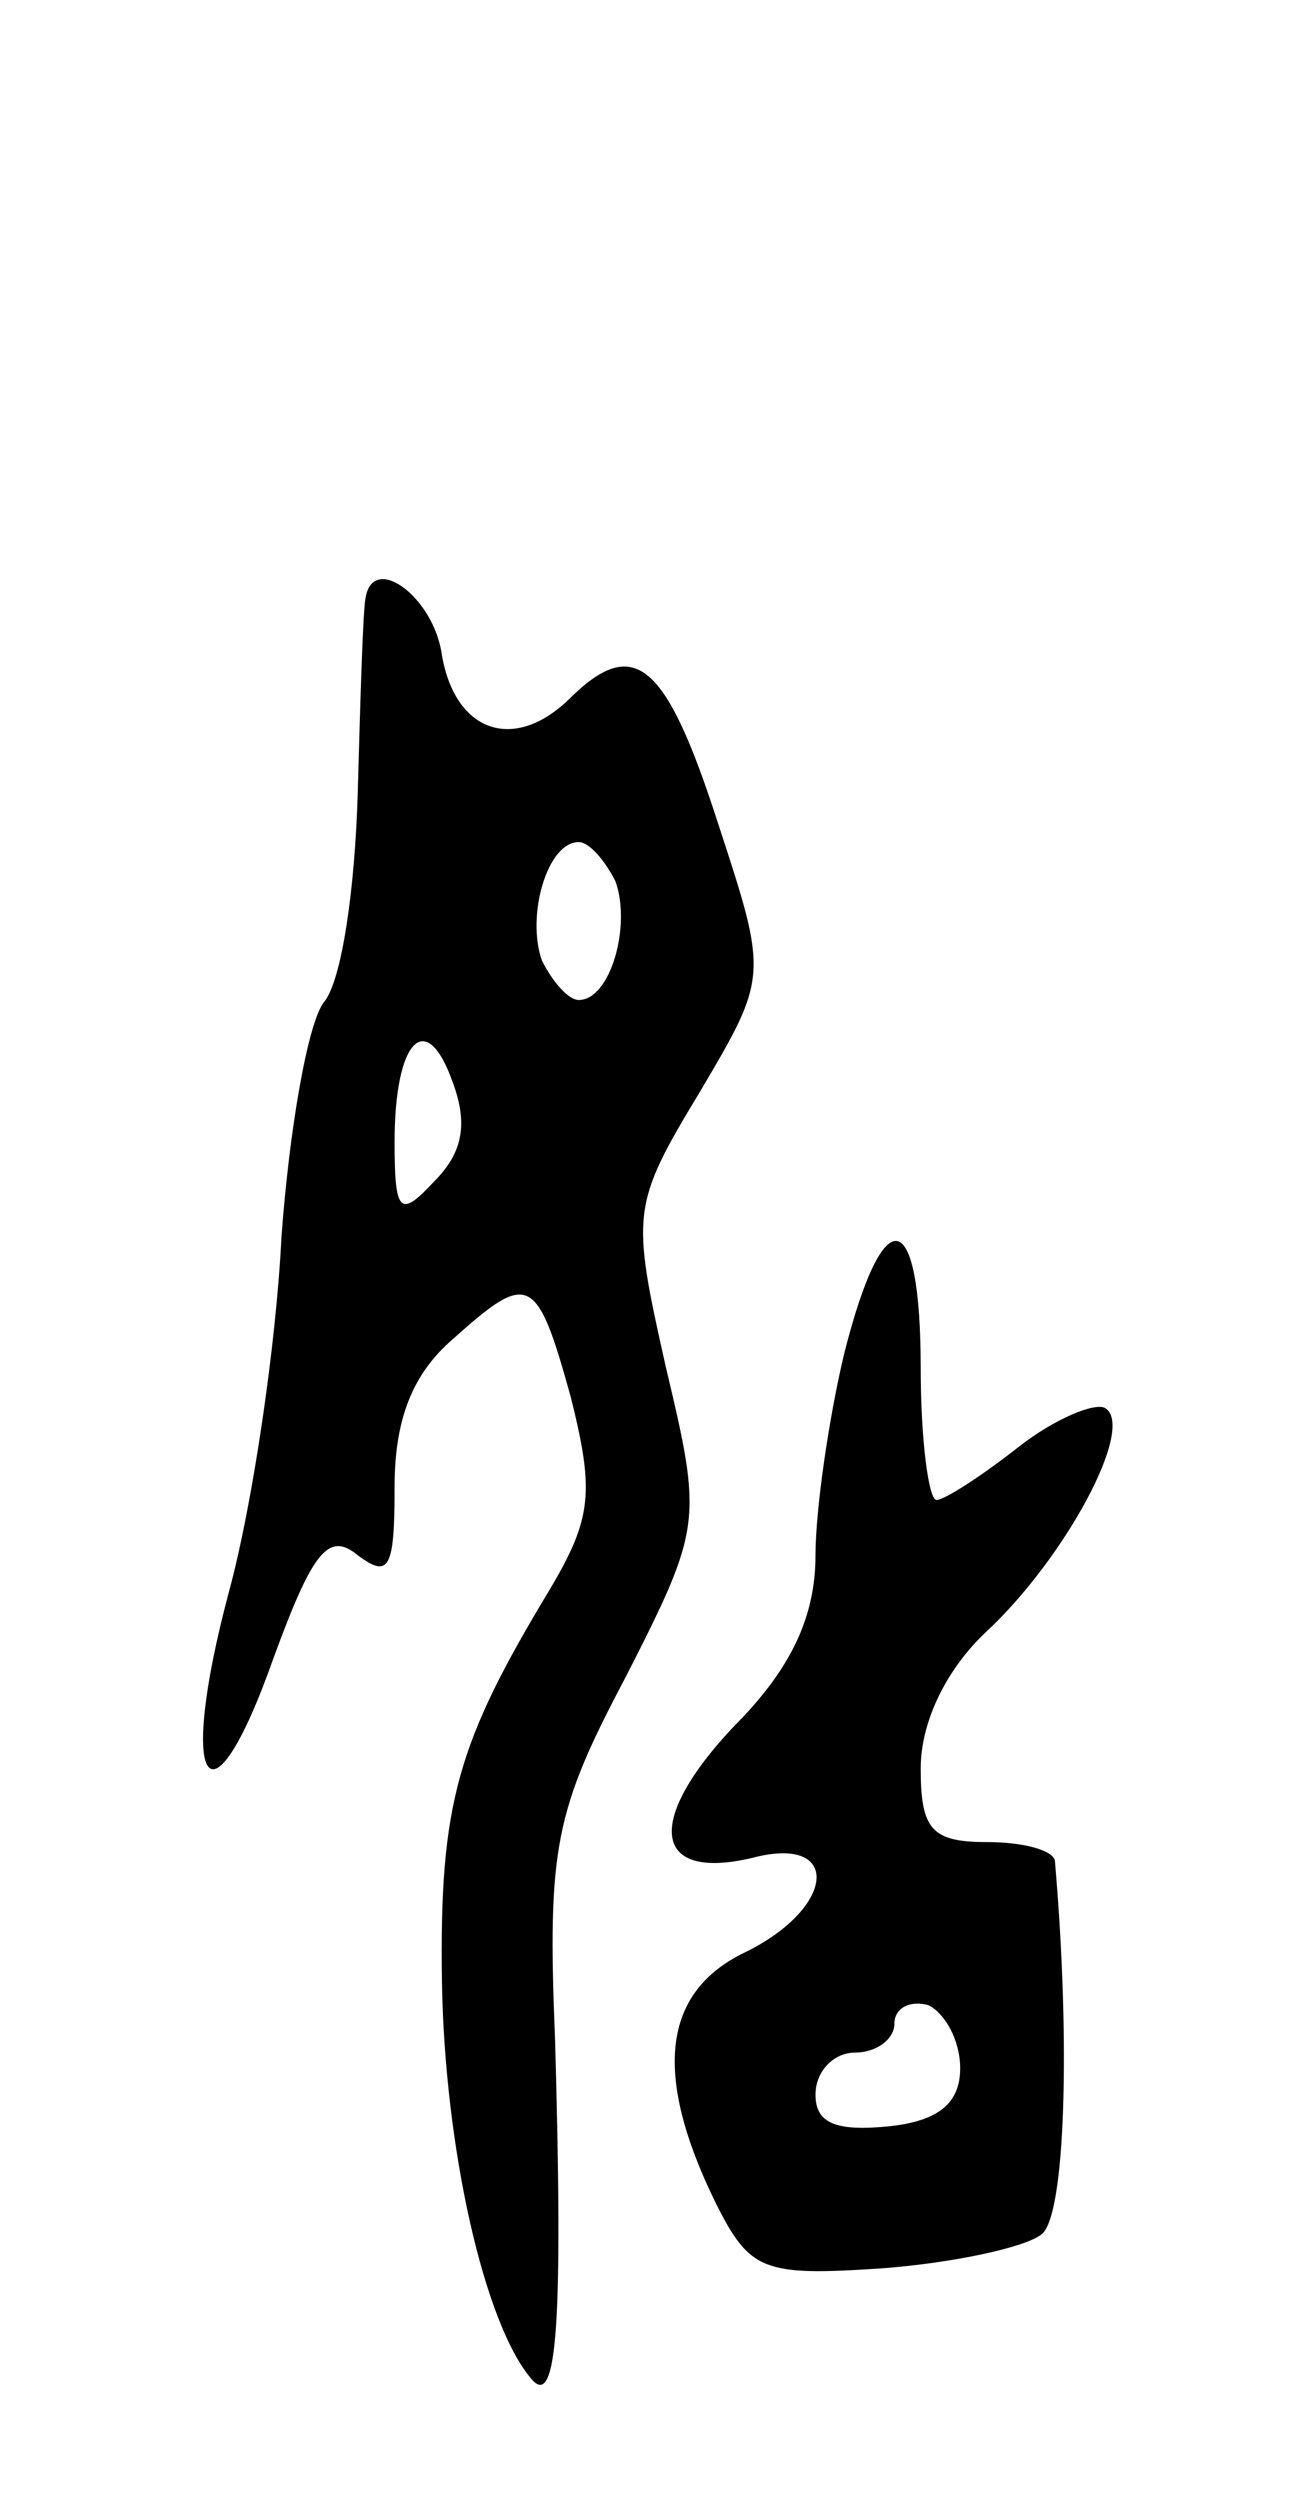 <svg version="1.0" xmlns="http://www.w3.org/2000/svg"
 width="49pt" height="95pt" viewBox="0 0 49 95"
 preserveAspectRatio="xMidYMid meet">
<g transform="translate(0,95) scale(0.1,-0.1)"
fill="#000000" stroke="none">
<path d="M139 723 c-1 -4 -2 -38 -3 -74 -1 -36 -6 -72 -13 -80 -6 -8 -13 -48
-16 -89 -2 -41 -11 -102 -20 -135 -20 -75 -7 -93 17 -25 15 41 21 48 32 39 12
-9 14 -5 14 26 0 26 7 43 22 56 29 26 32 25 45 -22 9 -36 8 -46 -8 -73 -35
-58 -42 -81 -41 -149 1 -63 16 -130 34 -151 10 -12 12 23 9 129 -3 73 0 87 27
138 29 57 29 59 15 118 -13 58 -13 61 13 104 26 44 26 44 7 102 -20 62 -32 72
-57 47 -21 -20 -43 -12 -48 17 -3 22 -26 39 -29 22z m95 -108 c6 -17 -2 -45
-14 -45 -4 0 -10 7 -14 15 -6 17 2 45 14 45 4 0 10 -7 14 -15z m-69 -114 c-13
-14 -15 -12 -15 15 0 39 12 51 22 23 6 -16 4 -27 -7 -38z"/>
<path d="M321 436 c-6 -25 -11 -60 -11 -77 0 -23 -9 -43 -31 -65 -34 -36 -31
-59 7 -50 34 9 32 -19 -3 -36 -31 -15 -35 -46 -11 -95 13 -26 18 -28 63 -25
27 2 55 8 61 13 9 7 11 73 5 142 -1 4 -12 7 -26 7 -21 0 -25 5 -25 28 0 18 10
38 25 52 30 28 57 78 45 85 -4 2 -19 -4 -33 -15 -14 -11 -28 -20 -31 -20 -3 0
-6 23 -6 50 0 62 -14 65 -29 6z m44 -272 c0 -13 -8 -20 -27 -22 -20 -2 -28 1
-28 12 0 9 7 16 15 16 8 0 15 5 15 11 0 6 6 9 13 7 6 -3 12 -13 12 -24z"/>
</g>
</svg>
